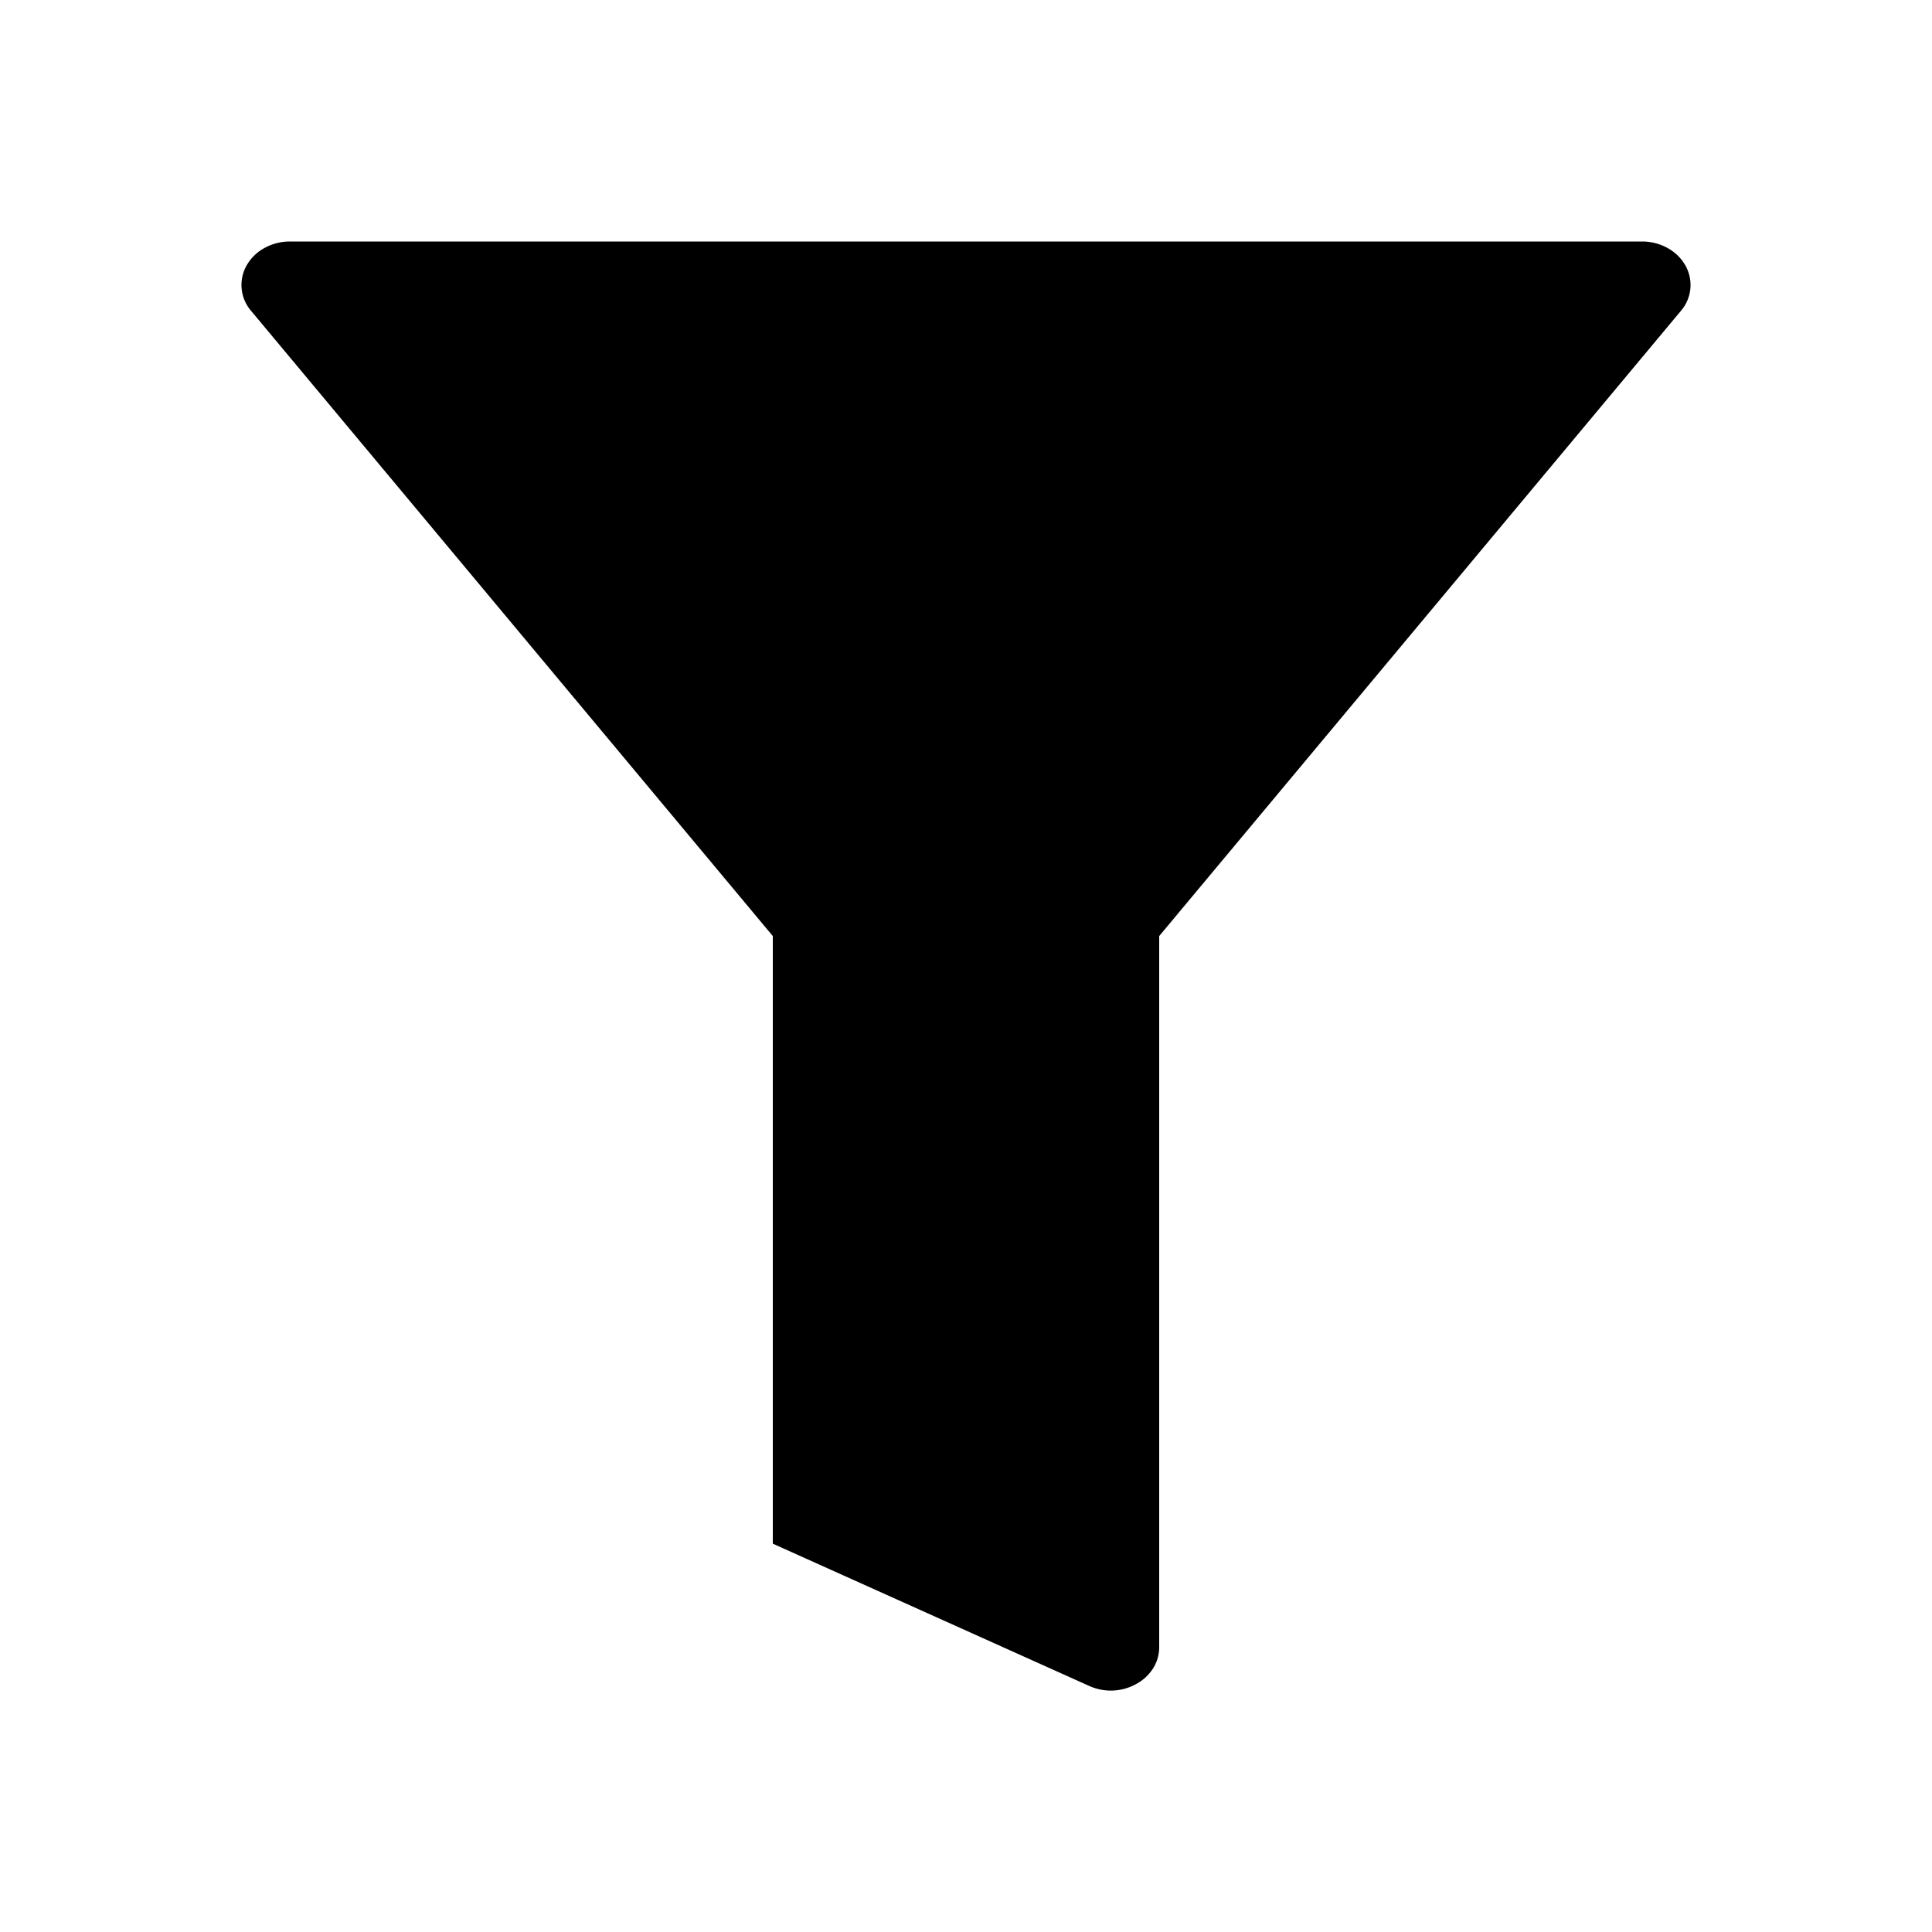 <svg viewBox="0 0 16 16" fill="none" xmlns="http://www.w3.org/2000/svg"><g clip-path="url(#clip0)"><path d="M2.08 2.575a.328.328 0 0 1-.038-.376.377.377 0 0 1 .148-.145A.434.434 0 0 1 2.4 2h11.2c.074 0 .147.019.21.054a.377.377 0 0 1 .148.145.328.328 0 0 1-.038.376L9.6 7.752v5.888a.332.332 0 0 1-.05.176.38.38 0 0 1-.14.13.433.433 0 0 1-.39.016L6.4 12.784V7.752L2.08 2.575z" fill="currentColor"/></g></svg>